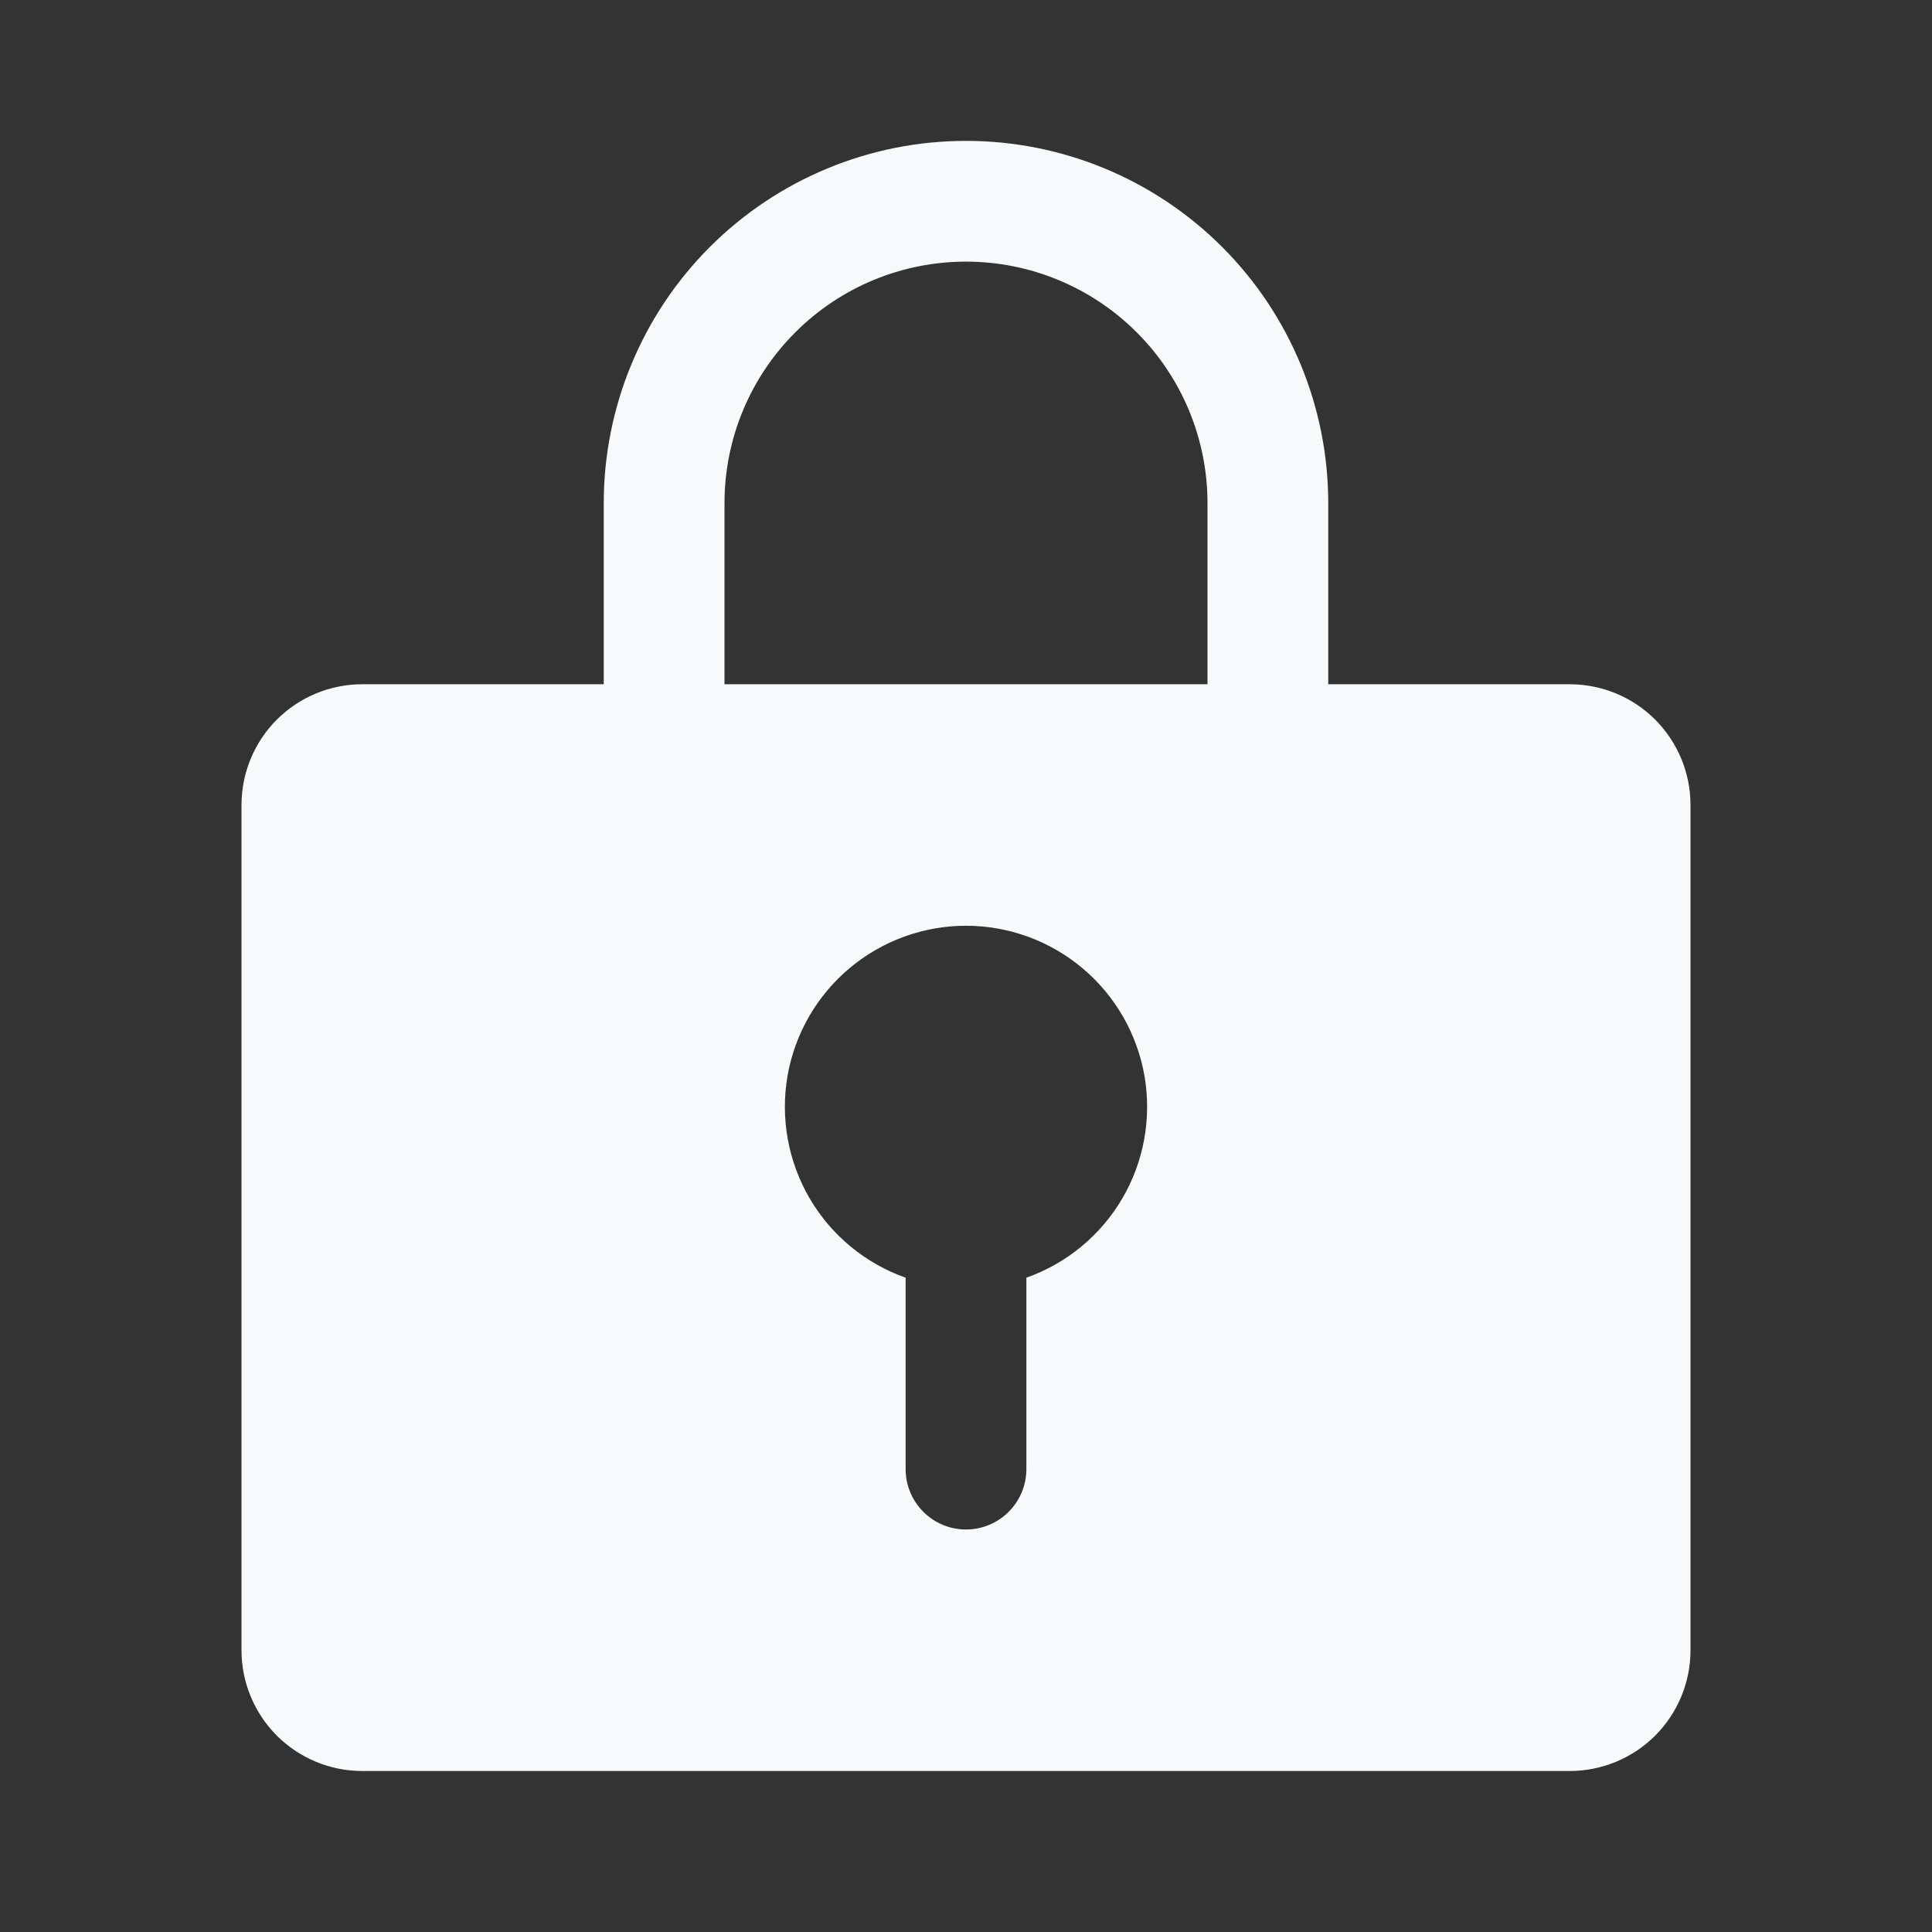 <svg width="24" height="24" viewBox="0 0 24 24" fill="none" xmlns="http://www.w3.org/2000/svg">
<rect x="0" y="0" width="24" height="24" fill="#333333" stroke="none"/>
<path d="M19.5 8.5H16.5V6.25C16.5 5.057 16.026 3.912 15.182 3.068C14.338 2.224 13.194 1.75 12 1.75C10.806 1.75 9.662 2.224 8.818 3.068C7.974 3.912 7.5 5.057 7.5 6.25V8.5H4.5C4.102 8.5 3.721 8.658 3.439 8.939C3.158 9.221 3 9.602 3 10V20.5C3 20.898 3.158 21.279 3.439 21.561C3.721 21.842 4.102 22 4.5 22H19.5C19.898 22 20.279 21.842 20.561 21.561C20.842 21.279 21 20.898 21 20.5V10C21 9.602 20.842 9.221 20.561 8.939C20.279 8.658 19.898 8.5 19.5 8.5ZM12.75 15.872V18.25C12.75 18.449 12.671 18.64 12.53 18.78C12.39 18.921 12.199 19 12 19C11.801 19 11.61 18.921 11.47 18.78C11.329 18.64 11.25 18.449 11.25 18.25V15.872C10.75 15.695 10.328 15.347 10.059 14.889C9.791 14.431 9.693 13.893 9.782 13.37C9.872 12.847 10.144 12.372 10.55 12.03C10.956 11.688 11.469 11.5 12 11.5C12.531 11.5 13.044 11.688 13.45 12.03C13.856 12.372 14.128 12.847 14.218 13.37C14.307 13.893 14.209 14.431 13.941 14.889C13.672 15.347 13.25 15.695 12.75 15.872ZM15 8.5H9V6.25C9 5.454 9.316 4.691 9.879 4.129C10.441 3.566 11.204 3.25 12 3.25C12.796 3.25 13.559 3.566 14.121 4.129C14.684 4.691 15 5.454 15 6.25V8.5Z" fill="#F8F9FA"/>
</svg>
